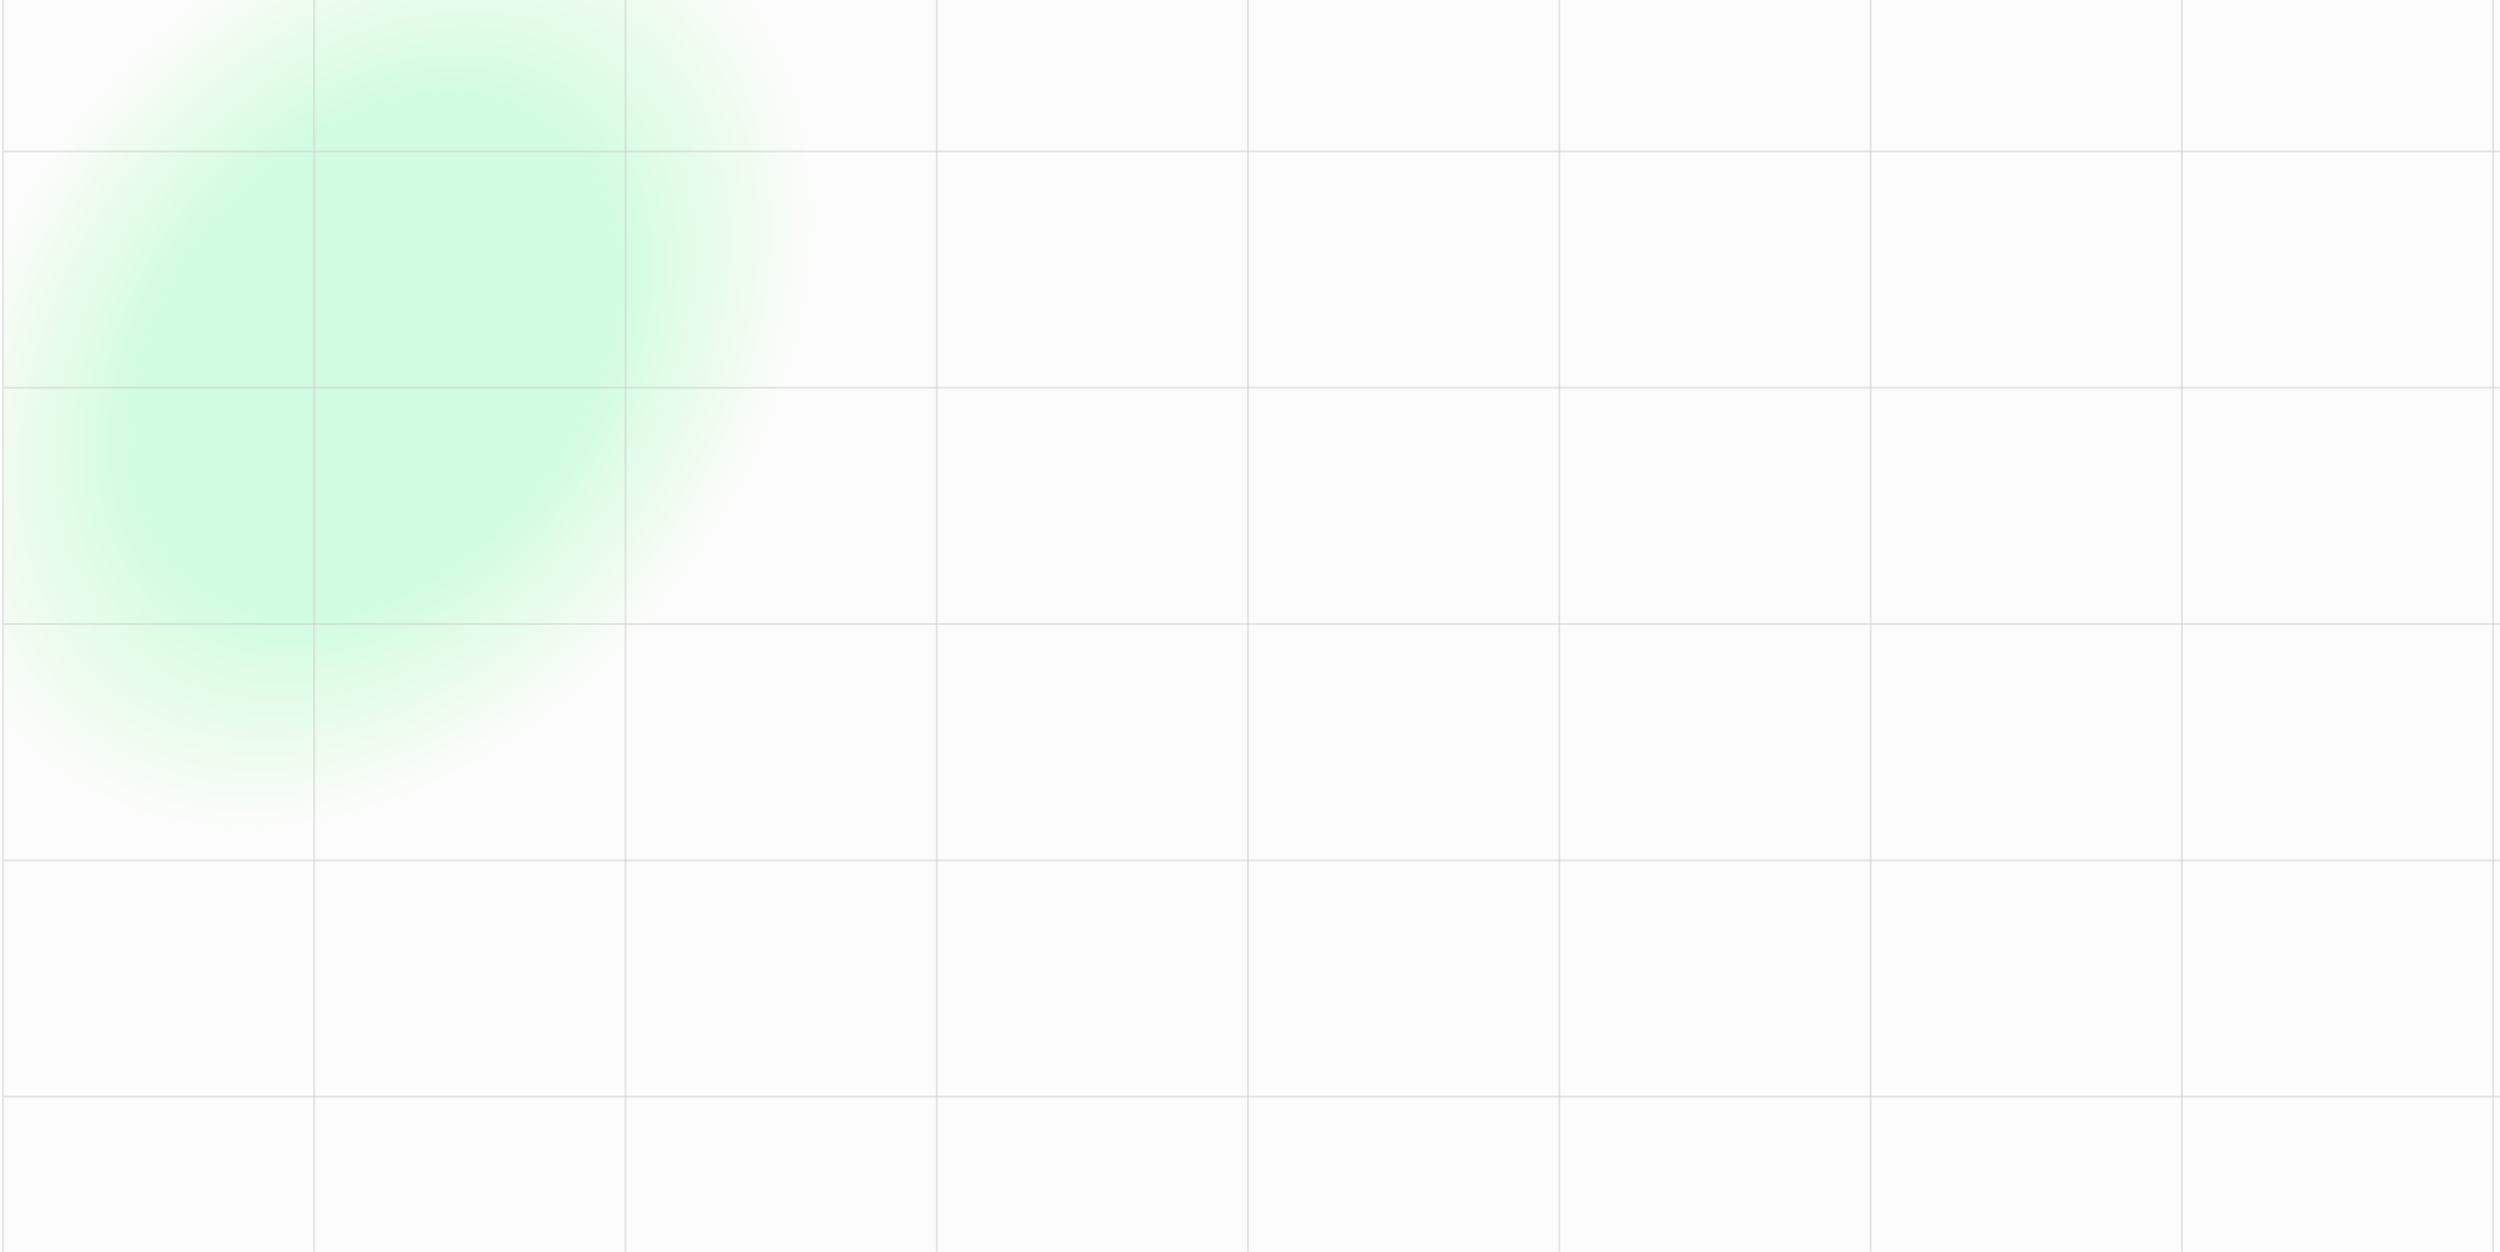 <svg width="1280" height="641" viewBox="0 0 1280 641" fill="none" xmlns="http://www.w3.org/2000/svg">
<g clip-path="url(#clip0_3_2)">
<rect width="1280" height="641" fill="white"/>
<path d="M2 0H1282V641H2V0Z" fill="#EEEEEE"/>
<g filter="url(#filter0_b_3_2)">
<rect x="2" width="1280" height="641" fill="url(#paint0_radial_3_2)"/>
</g>
<g filter="url(#filter1_b_3_2)">
<rect x="2" width="1280" height="641" fill="white" fill-opacity="0.82"/>
</g>
<g opacity="0.5">
<line x1="2" y1="77.5" x2="1282" y2="77.5" stroke="#CBCBCB"/>
<line x1="2" y1="198.5" x2="1282" y2="198.5" stroke="#CBCBCB"/>
<line x1="2" y1="561.5" x2="1282" y2="561.5" stroke="#CBCBCB"/>
<line x1="2" y1="440.5" x2="1282" y2="440.5" stroke="#CBCBCB"/>
<line x1="2" y1="319.5" x2="1282" y2="319.5" stroke="#CBCBCB"/>
</g>
<g opacity="0.5">
<line x1="1.5" y1="641" x2="1.5" y2="-1.21531e-10" stroke="#CDCCCC"/>
<line x1="160.875" y1="641" x2="160.875" stroke="#CDCCCC"/>
<line x1="320.25" y1="641" x2="320.25" stroke="#CDCCCC"/>
<line x1="479.625" y1="641" x2="479.625" stroke="#CDCCCC"/>
<line x1="639" y1="641" x2="639" stroke="#CDCCCC"/>
<line x1="798.375" y1="641" x2="798.375" stroke="#CDCCCC"/>
<line x1="957.75" y1="641" x2="957.75" stroke="#CDCCCC"/>
<line x1="1117.12" y1="641" x2="1117.12" stroke="#CDCCCC"/>
<line x1="1276.5" y1="641" x2="1276.5" stroke="#CDCCCC"/>
</g>
</g>
<defs>
<filter id="filter0_b_3_2" x="-71" y="-73" width="1426" height="787" filterUnits="userSpaceOnUse" color-interpolation-filters="sRGB">
<feFlood flood-opacity="0" result="BackgroundImageFix"/>
<feGaussianBlur in="BackgroundImageFix" stdDeviation="36.5"/>
<feComposite in2="SourceAlpha" operator="in" result="effect1_backgroundBlur_3_2"/>
<feBlend mode="normal" in="SourceGraphic" in2="effect1_backgroundBlur_3_2" result="shape"/>
</filter>
<filter id="filter1_b_3_2" x="-54" y="-56" width="1392" height="753" filterUnits="userSpaceOnUse" color-interpolation-filters="sRGB">
<feFlood flood-opacity="0" result="BackgroundImageFix"/>
<feGaussianBlur in="BackgroundImageFix" stdDeviation="28"/>
<feComposite in2="SourceAlpha" operator="in" result="effect1_backgroundBlur_3_2"/>
<feBlend mode="normal" in="SourceGraphic" in2="effect1_backgroundBlur_3_2" result="shape"/>
</filter>
<radialGradient id="paint0_radial_3_2" cx="0" cy="0" r="1" gradientUnits="userSpaceOnUse" gradientTransform="translate(190 182.5) rotate(38.157) scale(222.556 306.334)">
<stop offset="0.481" stop-color="#02ED60"/>
<stop offset="0.881" stop-color="#2AE90B" stop-opacity="0"/>
</radialGradient>
<clipPath id="clip0_3_2">
<rect width="1280" height="641" fill="white"/>
</clipPath>
</defs>
</svg>
